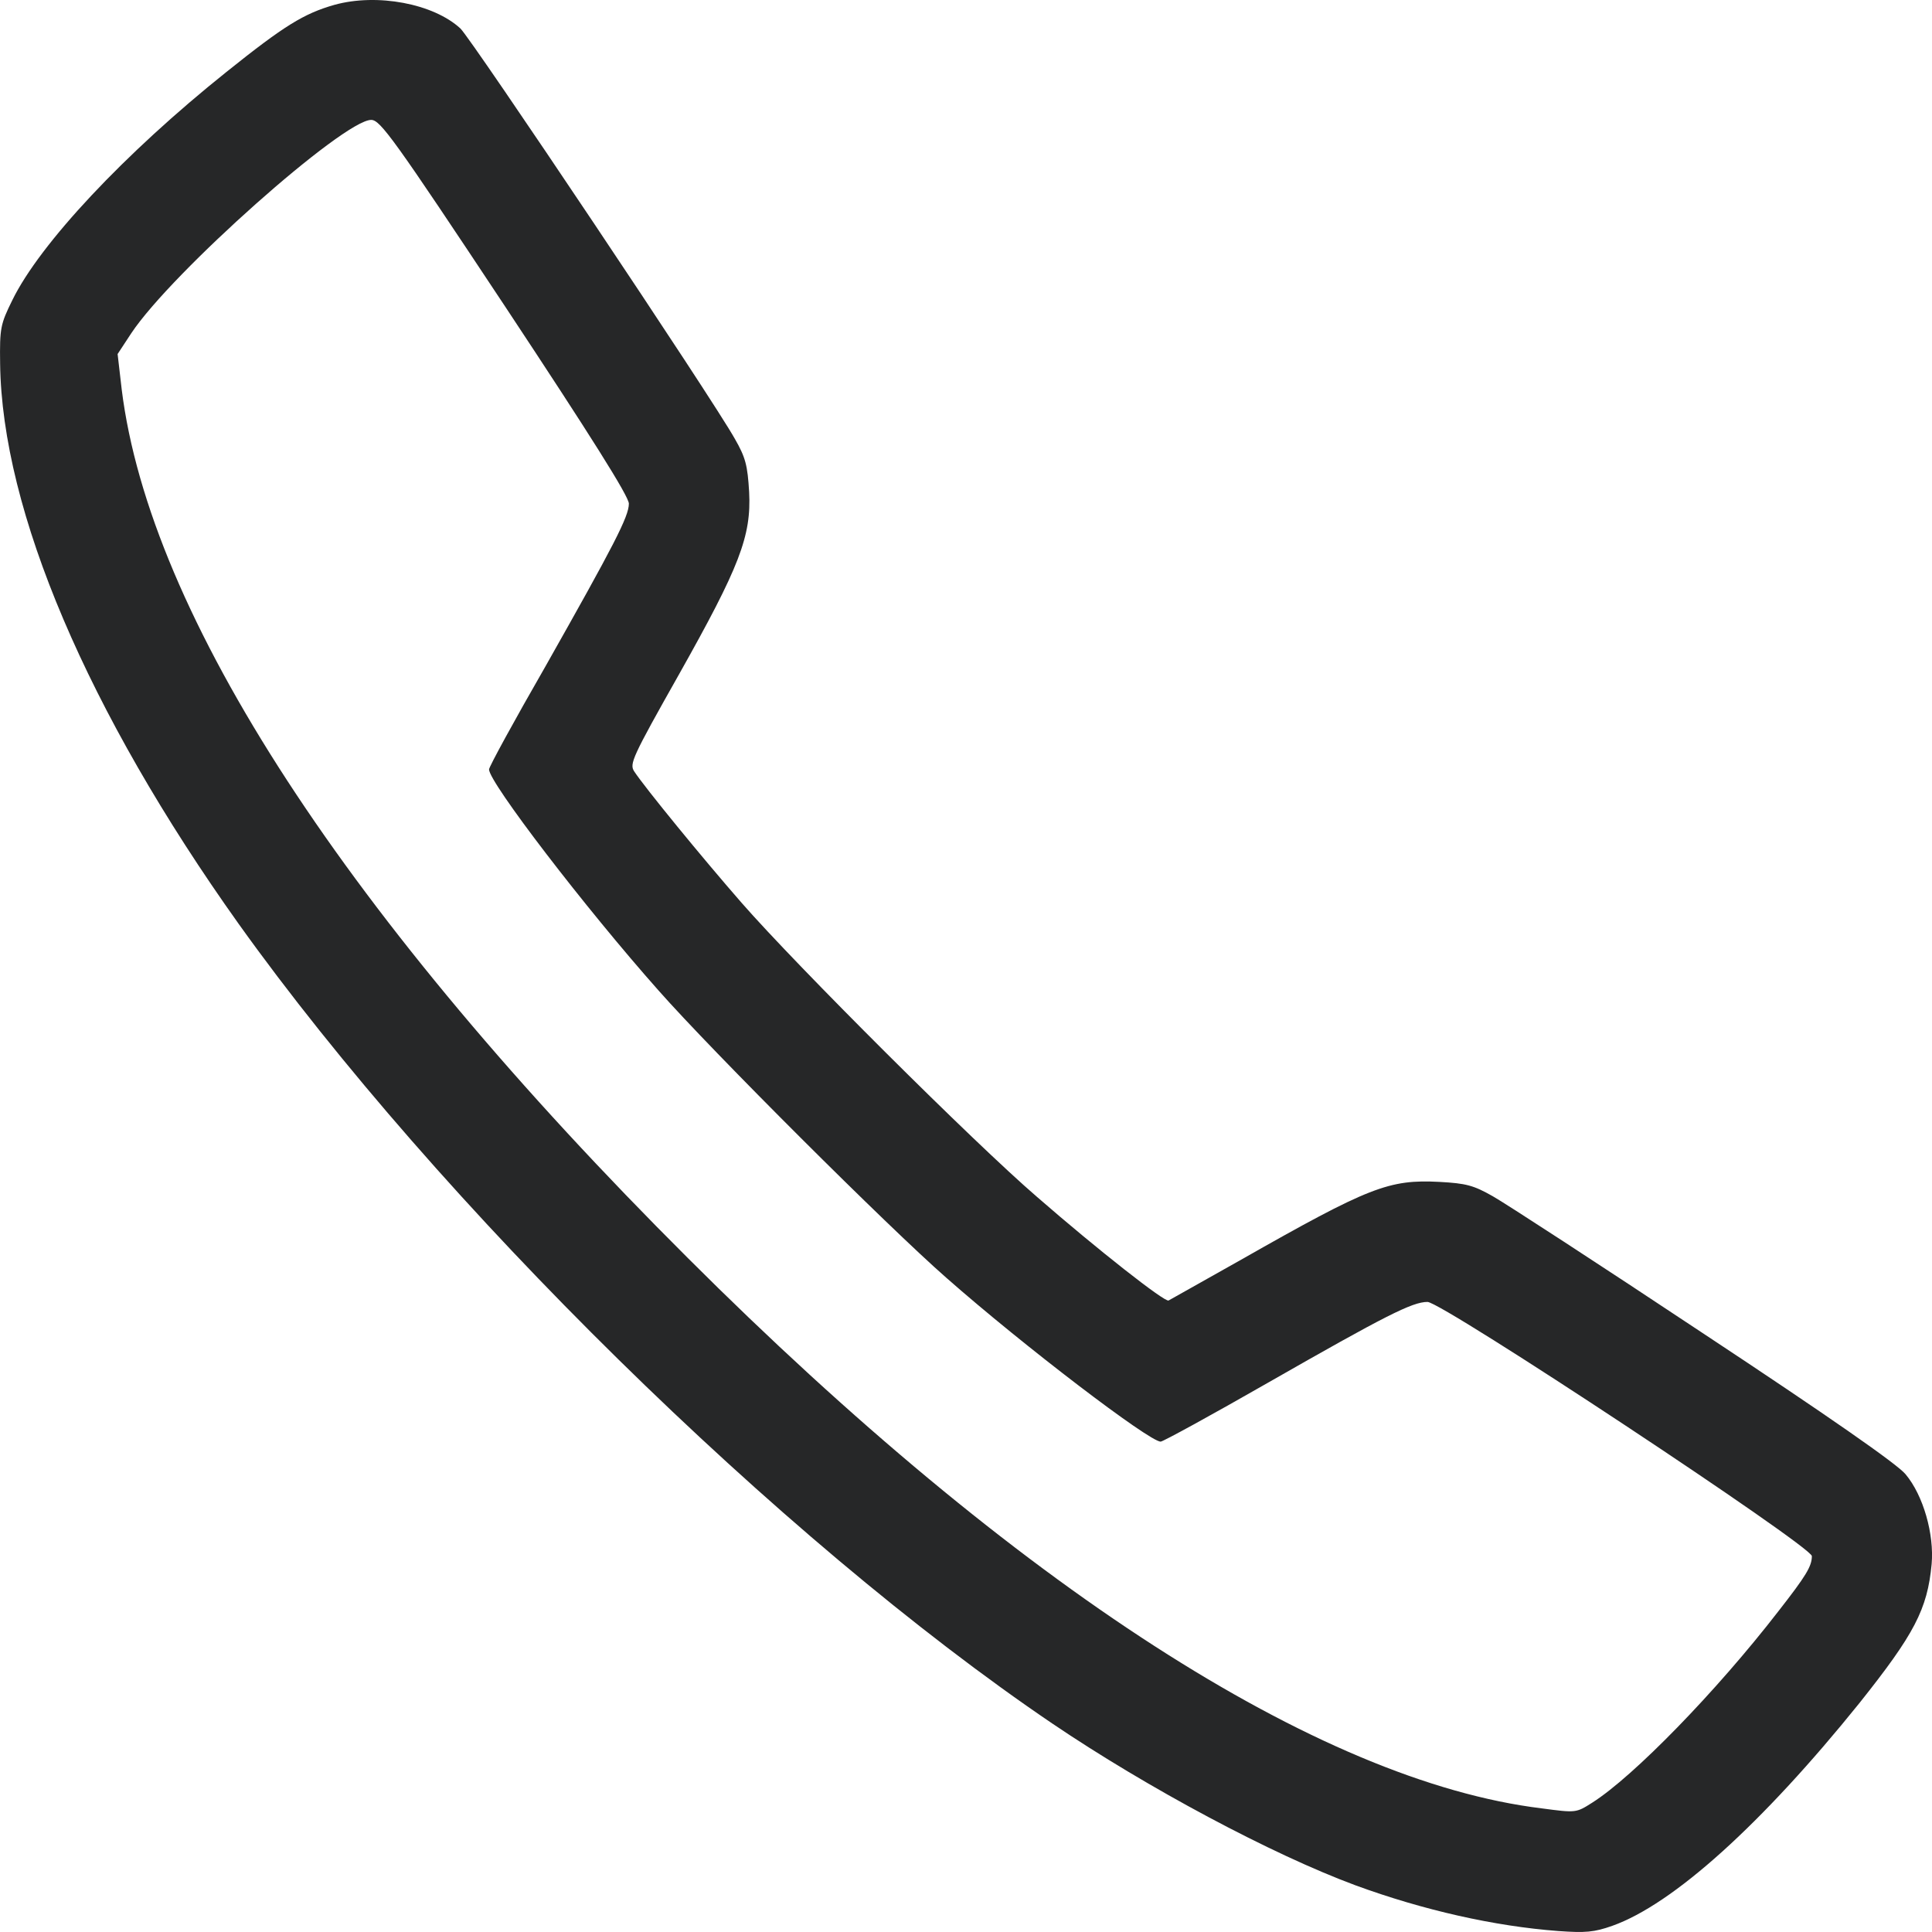 <svg width="16" height="16" viewBox="0 0 16 16" fill="none" xmlns="http://www.w3.org/2000/svg">
<path d="M2.77 0.04C2.517 0.112 2.354 0.212 1.875 0.596C1.033 1.269 0.329 2.019 0.101 2.488C0.004 2.685 -0.003 2.717 0.001 3.011C0.016 4.23 0.727 5.897 1.975 7.649C3.631 9.966 6.46 12.746 8.714 14.273C9.503 14.807 10.535 15.358 11.227 15.614C11.79 15.82 12.376 15.952 12.905 15.992C13.13 16.008 13.202 16.002 13.352 15.949C13.856 15.77 14.591 15.107 15.399 14.104C15.853 13.534 15.962 13.328 15.997 12.953C16.019 12.706 15.928 12.384 15.781 12.209C15.715 12.127 15.136 11.724 14.113 11.048C13.252 10.476 12.463 9.963 12.363 9.907C12.203 9.816 12.141 9.8 11.922 9.788C11.502 9.766 11.34 9.829 10.279 10.432C9.96 10.611 9.69 10.764 9.678 10.77C9.65 10.789 9.092 10.351 8.589 9.913C8.069 9.466 6.595 7.996 6.141 7.476C5.816 7.104 5.343 6.526 5.252 6.388C5.212 6.326 5.233 6.276 5.622 5.587C6.125 4.693 6.223 4.44 6.204 4.074C6.191 3.855 6.175 3.789 6.085 3.633C5.9 3.301 3.906 0.324 3.813 0.236C3.59 0.03 3.124 -0.058 2.77 0.04ZM4.185 2.541C4.889 3.605 5.208 4.111 5.208 4.171C5.208 4.277 5.086 4.512 4.517 5.519C4.26 5.966 4.05 6.35 4.05 6.372C4.05 6.479 4.845 7.517 5.453 8.202C5.9 8.709 7.355 10.16 7.837 10.582C8.476 11.145 9.518 11.939 9.612 11.939C9.631 11.939 10.031 11.72 10.501 11.451C11.474 10.895 11.696 10.782 11.822 10.782C11.944 10.782 15.005 12.806 15.005 12.887C15.005 12.971 14.958 13.049 14.726 13.346C14.213 14.009 13.527 14.713 13.186 14.929C13.052 15.014 13.052 15.014 12.767 14.976C10.923 14.751 8.416 13.134 5.697 10.419C2.871 7.602 1.24 5.093 1.008 3.226L0.974 2.932L1.087 2.76C1.421 2.257 2.845 0.993 3.074 0.993C3.149 0.993 3.259 1.144 4.185 2.541Z" fill="#262728"/>
</svg>
